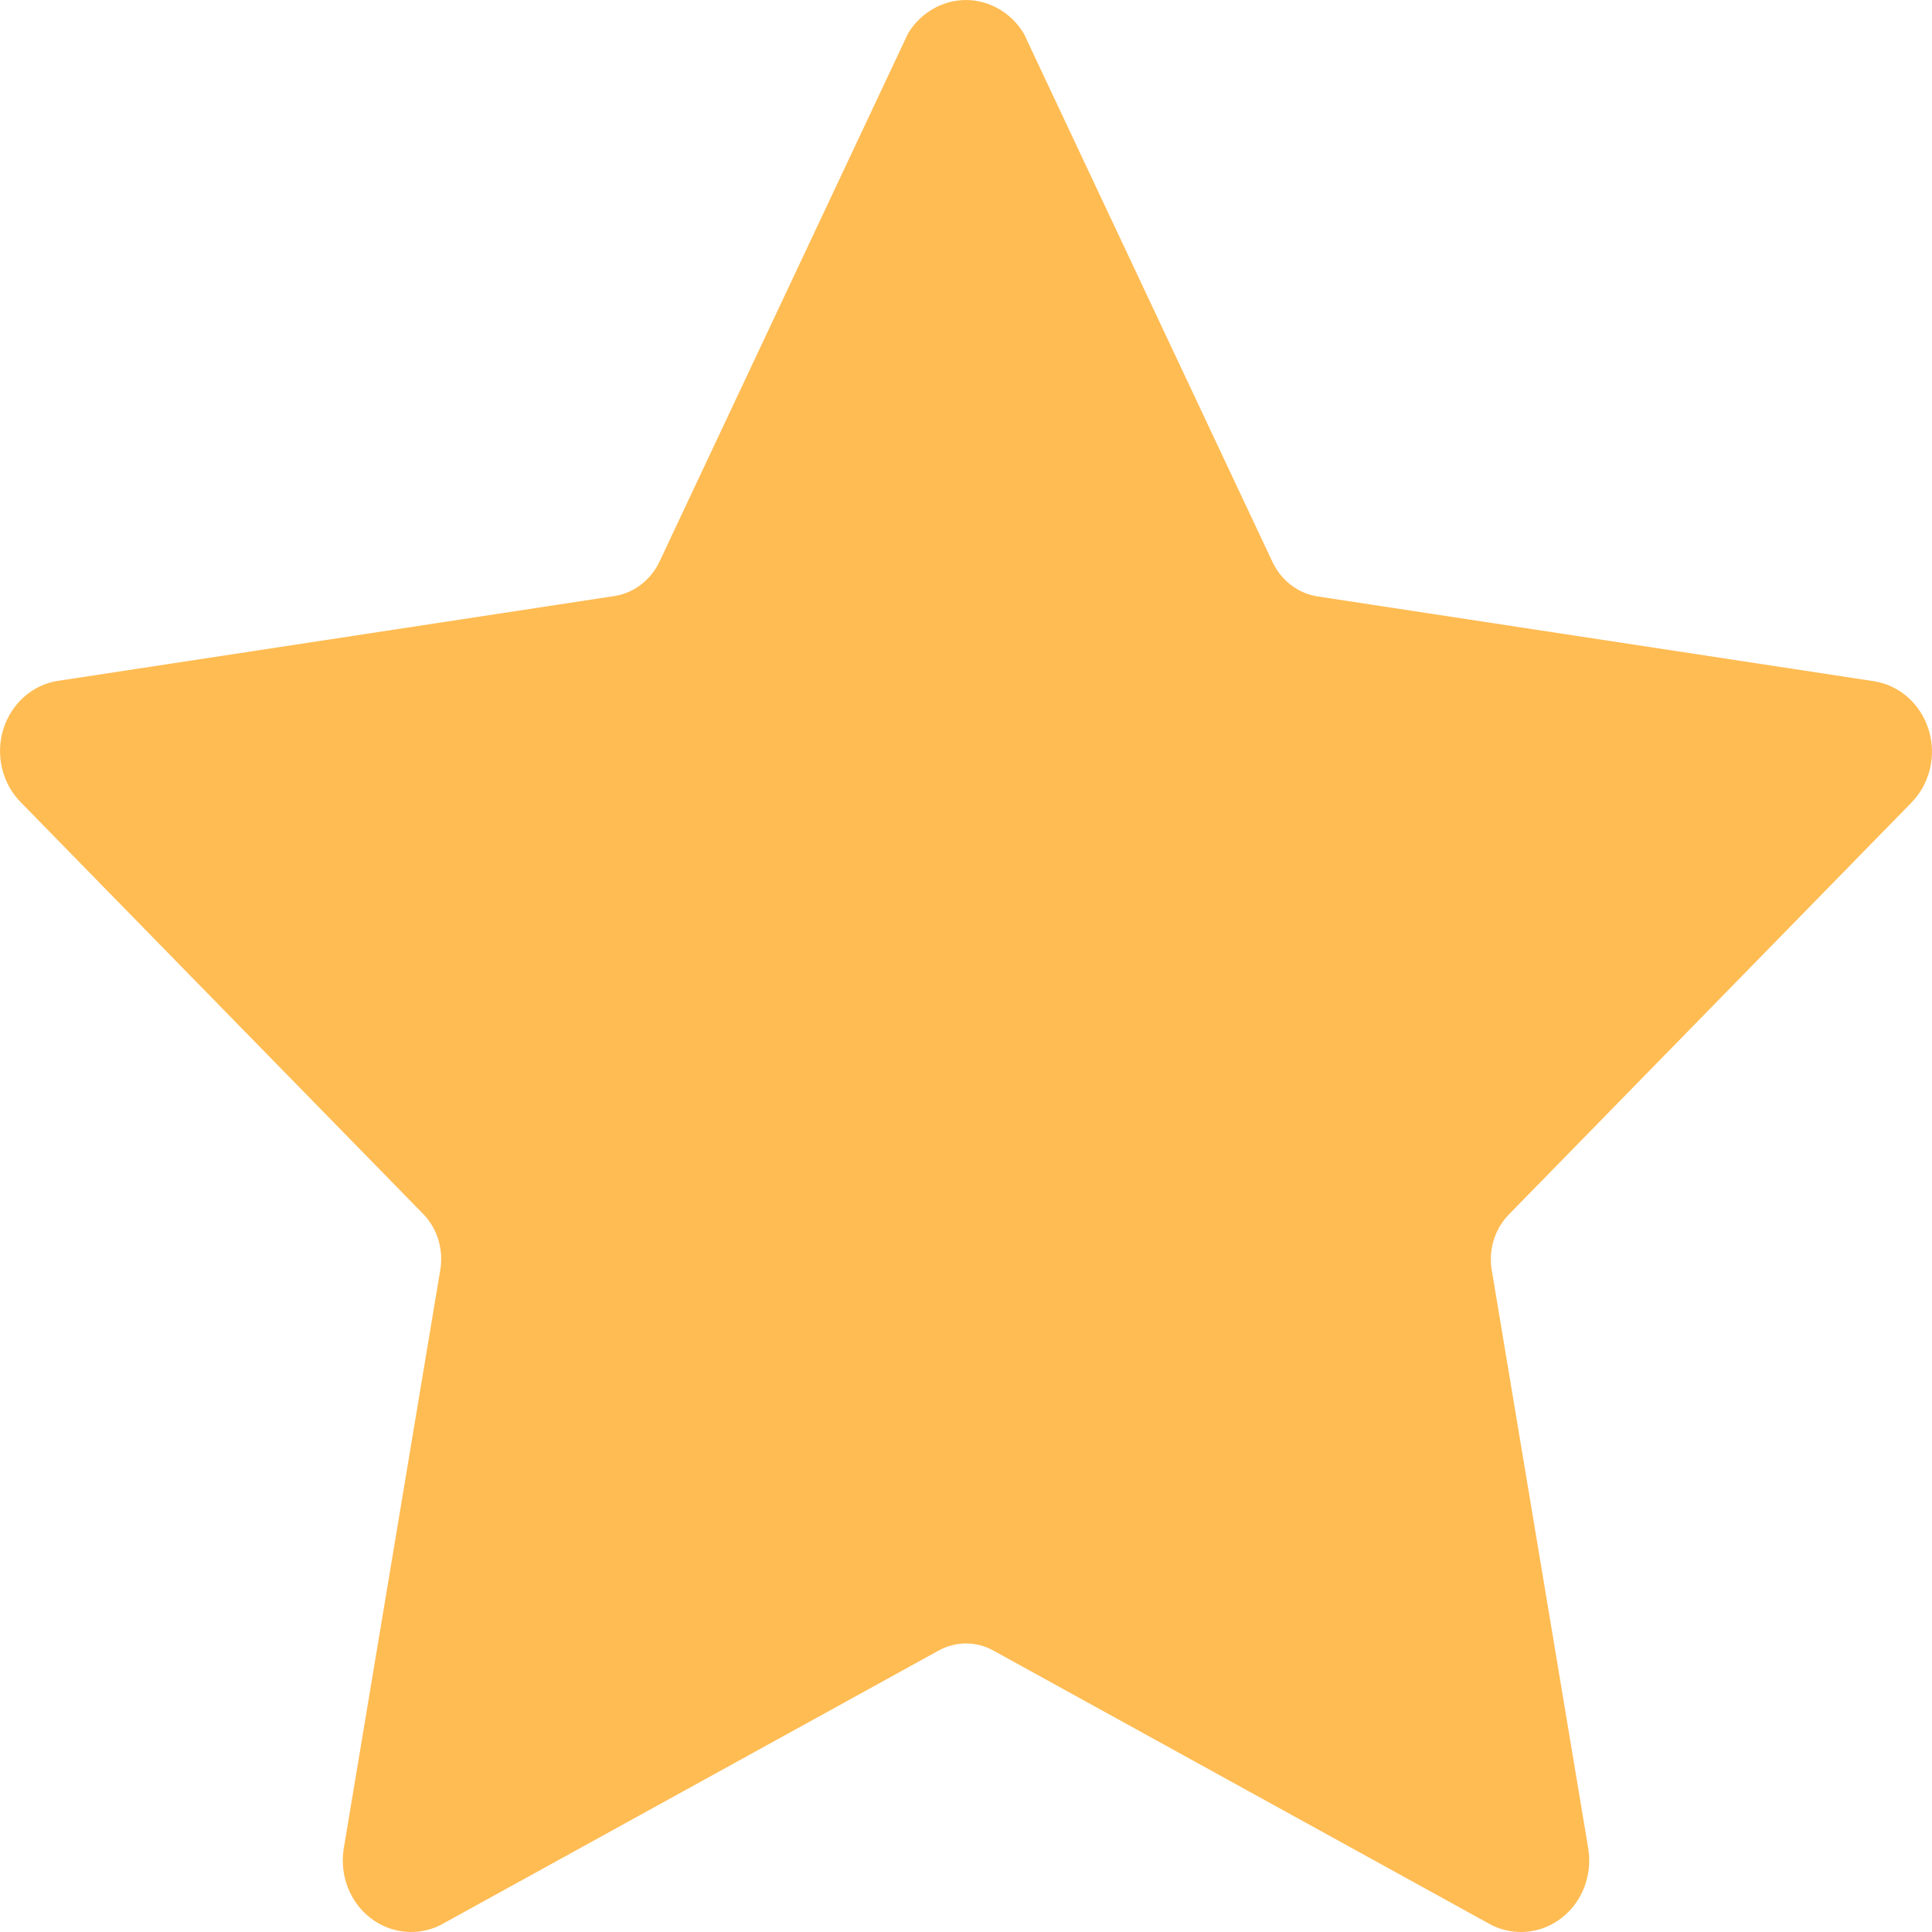 <svg width="10" height="10" viewBox="0 0 10 10" fill="none" xmlns="http://www.w3.org/2000/svg">
<path d="M5.299 0.173L6.586 2.908H6.586C6.631 3.004 6.718 3.071 6.819 3.087L9.7 3.526C9.832 3.547 9.942 3.644 9.983 3.778C10.024 3.911 9.989 4.057 9.893 4.155L7.811 6.285V6.285C7.739 6.358 7.705 6.463 7.72 6.566L8.222 9.575C8.241 9.71 8.188 9.846 8.083 9.927C7.978 10.009 7.838 10.023 7.72 9.964L5.143 8.544V8.544C5.054 8.494 4.946 8.494 4.857 8.544L2.28 9.964V9.964C2.162 10.023 2.022 10.009 1.917 9.927C1.812 9.846 1.759 9.71 1.778 9.575L2.28 6.566C2.295 6.462 2.262 6.356 2.189 6.282L0.107 4.152C0.011 4.055 -0.024 3.908 0.017 3.775C0.058 3.642 0.168 3.544 0.3 3.524L3.181 3.085C3.282 3.069 3.369 3.002 3.414 2.906L4.701 0.171V0.171C4.767 0.064 4.88 -0 5.001 1.55893e-06C5.122 0.001 5.234 0.066 5.299 0.173Z" fill="#FFBC53"/>
</svg>

